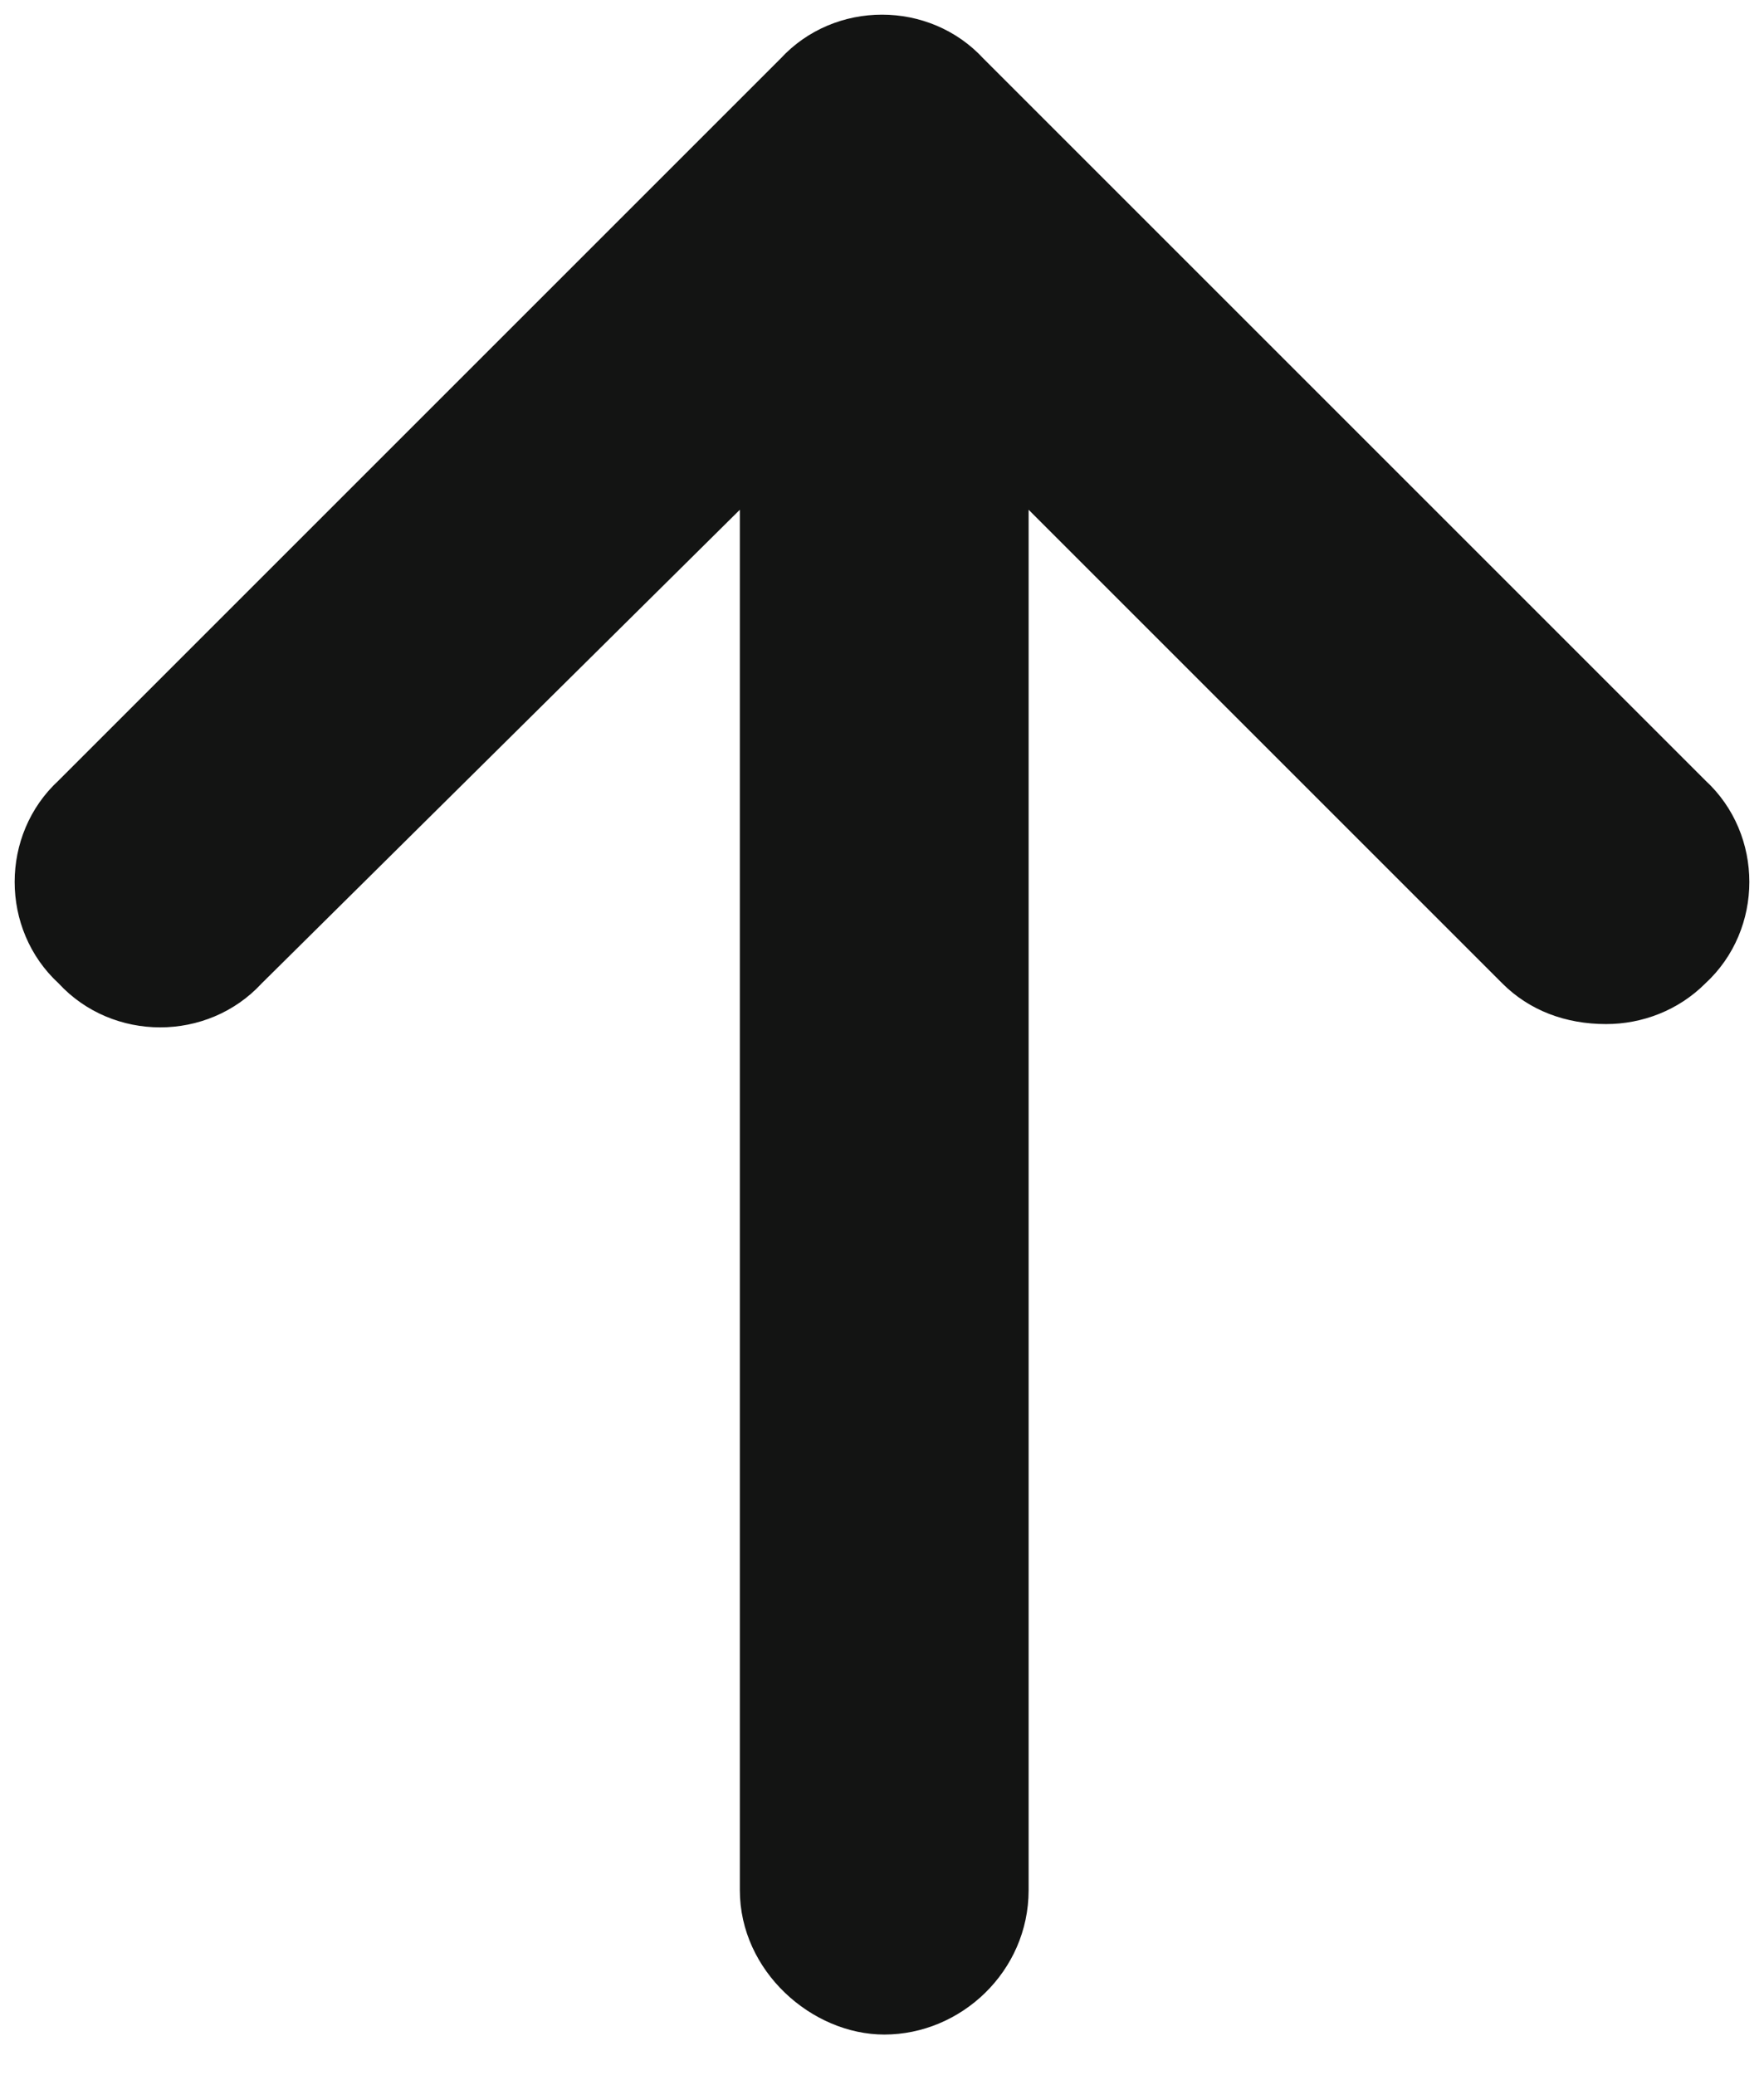 <svg width="17" height="20" viewBox="0 0 17 20" fill="none" xmlns="http://www.w3.org/2000/svg">
<path d="M16.435 9.478C16.174 9.739 15.826 9.87 15.478 9.87C15.087 9.87 14.739 9.739 14.478 9.478L9.913 4.913V18.217C9.913 19 9.261 19.609 8.522 19.609C7.826 19.609 7.13 19 7.13 18.217V4.913L2.522 9.478C2 10.043 1.087 10.043 0.565 9.478C0 8.957 0 8.043 0.565 7.522L7.522 0.565C8.043 0 8.957 0 9.478 0.565L16.435 7.522C17 8.043 17 8.957 16.435 9.478Z" fill="#131413"/>
</svg>
